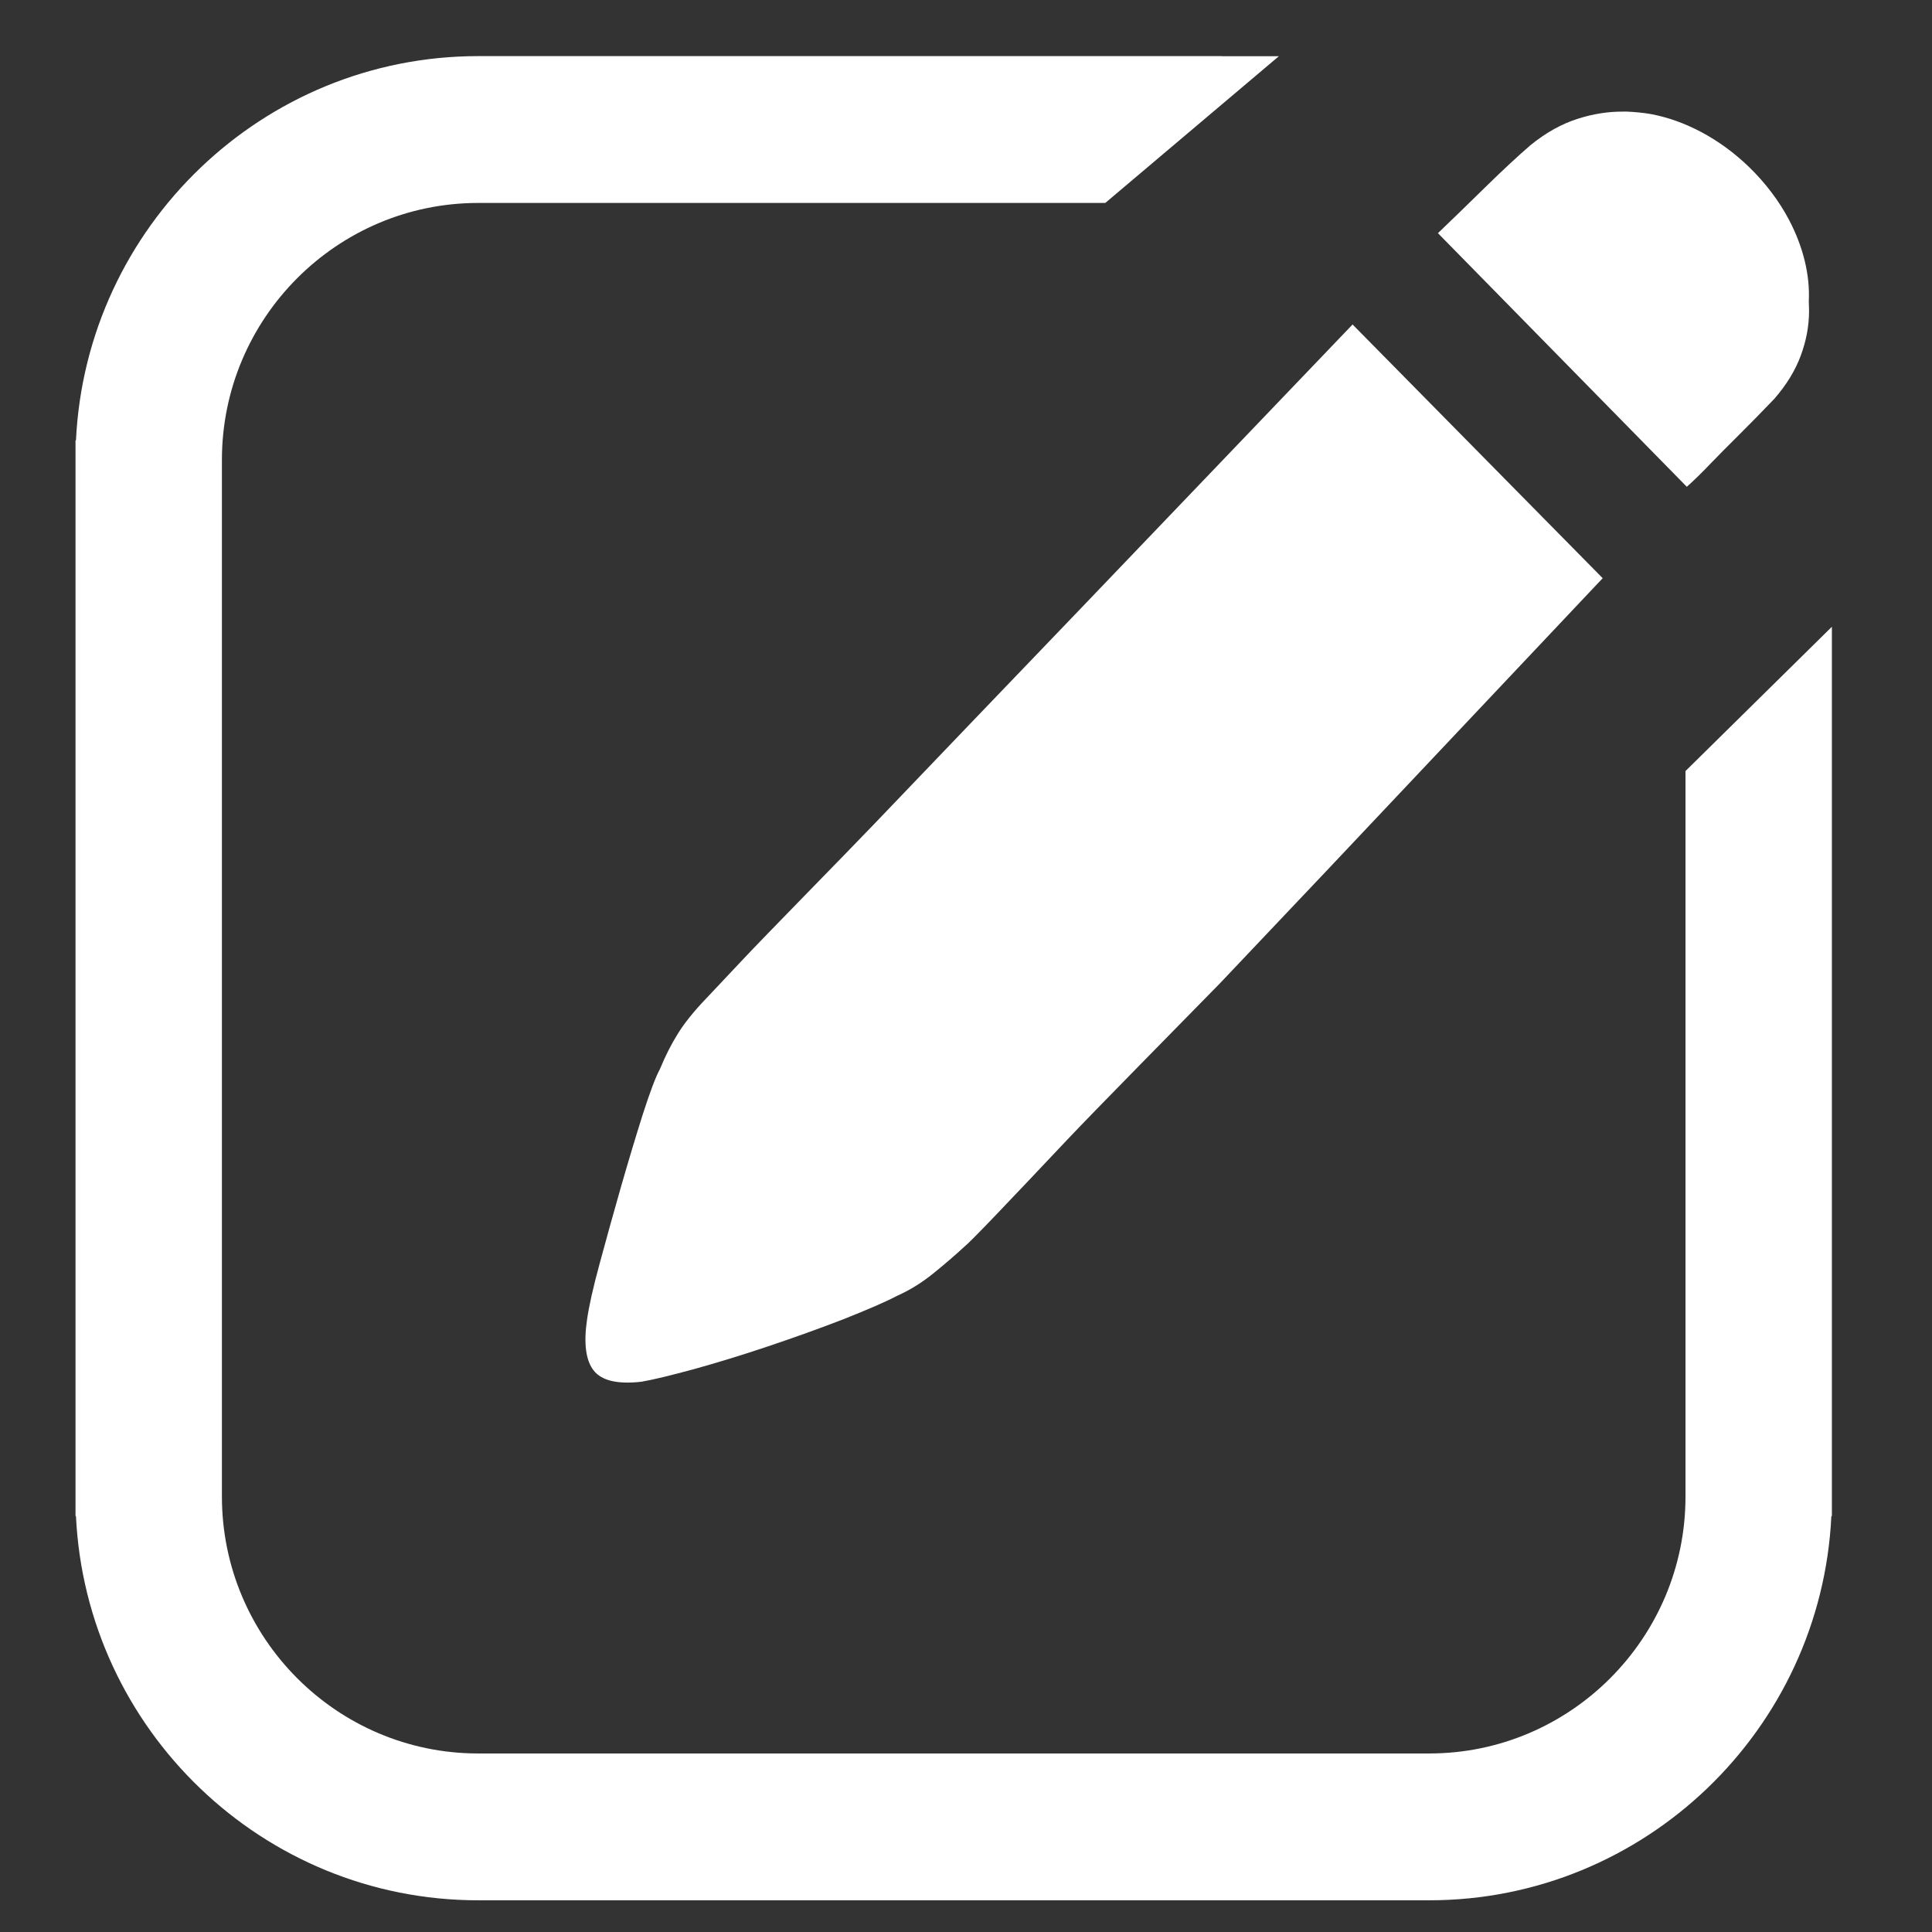 <?xml version="1.0" standalone="no"?><!DOCTYPE svg PUBLIC "-//W3C//DTD SVG 1.1//EN" "http://www.w3.org/Graphics/SVG/1.1/DTD/svg11.dtd"><svg t="1498273908145" class="icon" style="" viewBox="0 0 1024 1024" version="1.1" xmlns="http://www.w3.org/2000/svg" p-id="3759" xmlns:xlink="http://www.w3.org/1999/xlink" width="64" height="64"><rect x="0" y="0" width="1024" height="1024" fill="#333333" stroke="none"/><defs><style type="text/css"></style></defs><path d="M970.659 803.561c-5.399 113.199-98.956 203.636-213.132 203.636l-3.863 0L257.303 1007.197 253.44 1007.197c-114.176 0-207.779-90.438-213.178-203.636L40.029 803.561l0-10.38L40.029 245.574 40.029 243.759 40.029 233.425l0.233 0c5.399-113.245 99.002-203.683 213.178-203.683l394.1 0L647.54 29.789l30.301 0-92.02 77.777-23.18 0-45.475 0L417.932 107.567 253.44 107.567c-74.845 0-135.82 61.114-135.82 136.192l0 26.159 0 2.001 0 136.844 0 353.513 0 0.279 0 30.627c0 75.078 60.975 136.192 135.82 136.192l164.492 0 0 0 175.104 0 0 0 164.492 0c74.845 0 135.82-61.114 135.82-136.192l0-28.16 0-0.838 0-136.006L893.347 408.669l77.591-76.474 0 460.986 0 10.38L970.659 803.561zM702.697 461.964l-56.273 59.392c-18.665 19.084-65.908 66.979-80.849 82.804-14.988 15.919-27.415 28.998-37.236 39.284s-15.732 16.198-17.548 17.641c-4.748 4.375-10.1 8.983-16.198 13.917-6.051 4.887-12.381 8.797-18.944 11.729-6.563 3.444-16.151 7.54-28.812 12.567-12.66 4.887-25.879 9.635-39.75 14.289-13.824 4.655-26.95 8.657-39.331 12.102-12.428 3.351-21.69 5.632-27.788 6.656-12.614 1.443-21.039-0.559-25.274-5.911-4.236-5.353-5.399-14.476-3.537-27.089 0.977-6.889 3.165-16.803 6.703-29.743 3.491-12.986 7.261-26.438 11.217-40.355 4.003-13.917 7.866-26.81 11.59-38.54 3.77-11.729 6.796-19.828 9.169-24.204 2.793-6.796 5.958-13.079 9.495-18.711 3.491-5.632 8.518-11.869 15.081-18.711 2.793-2.932 9.356-9.914 19.689-20.899 10.287-11.031 53.481-54.97 68.934-71.121l51.293-53.574 56.972-59.392 145.594-152.111 132.561 134.47L702.697 461.964zM940.404 211.409c-6.982 7.308-13.265 13.684-18.804 19.177s-10.38 10.38-14.476 14.615c-4.655 4.887-8.983 9.169-13.079 12.8l-131.91-134.423c7.028-6.703 15.313-14.755 24.948-24.204s17.687-16.896 24.064-22.388c8.239-6.703 16.663-11.404 25.46-14.15 8.006-2.513 15.872-3.724 23.645-3.677 0.698 0 1.443 0 2.141 0 4.282 0.186 8.518 0.605 12.614 1.303-0.093-0.047-0.279 0-0.372-0.047 0.093 0 0.279 0 0.372 0.047 17.734 3.305 36.305 12.847 52.084 28.113C935.843 97.094 942.964 106.589 948.131 116.364c7.633 14.429 11.264 29.51 10.566 43.287 0 1.676 0.14 3.398 0.14 5.12 0 7.959-1.489 15.872-4.422 23.785S946.781 204.102 940.404 211.409z" p-id="3760" fill="#ffffff"></path></svg>